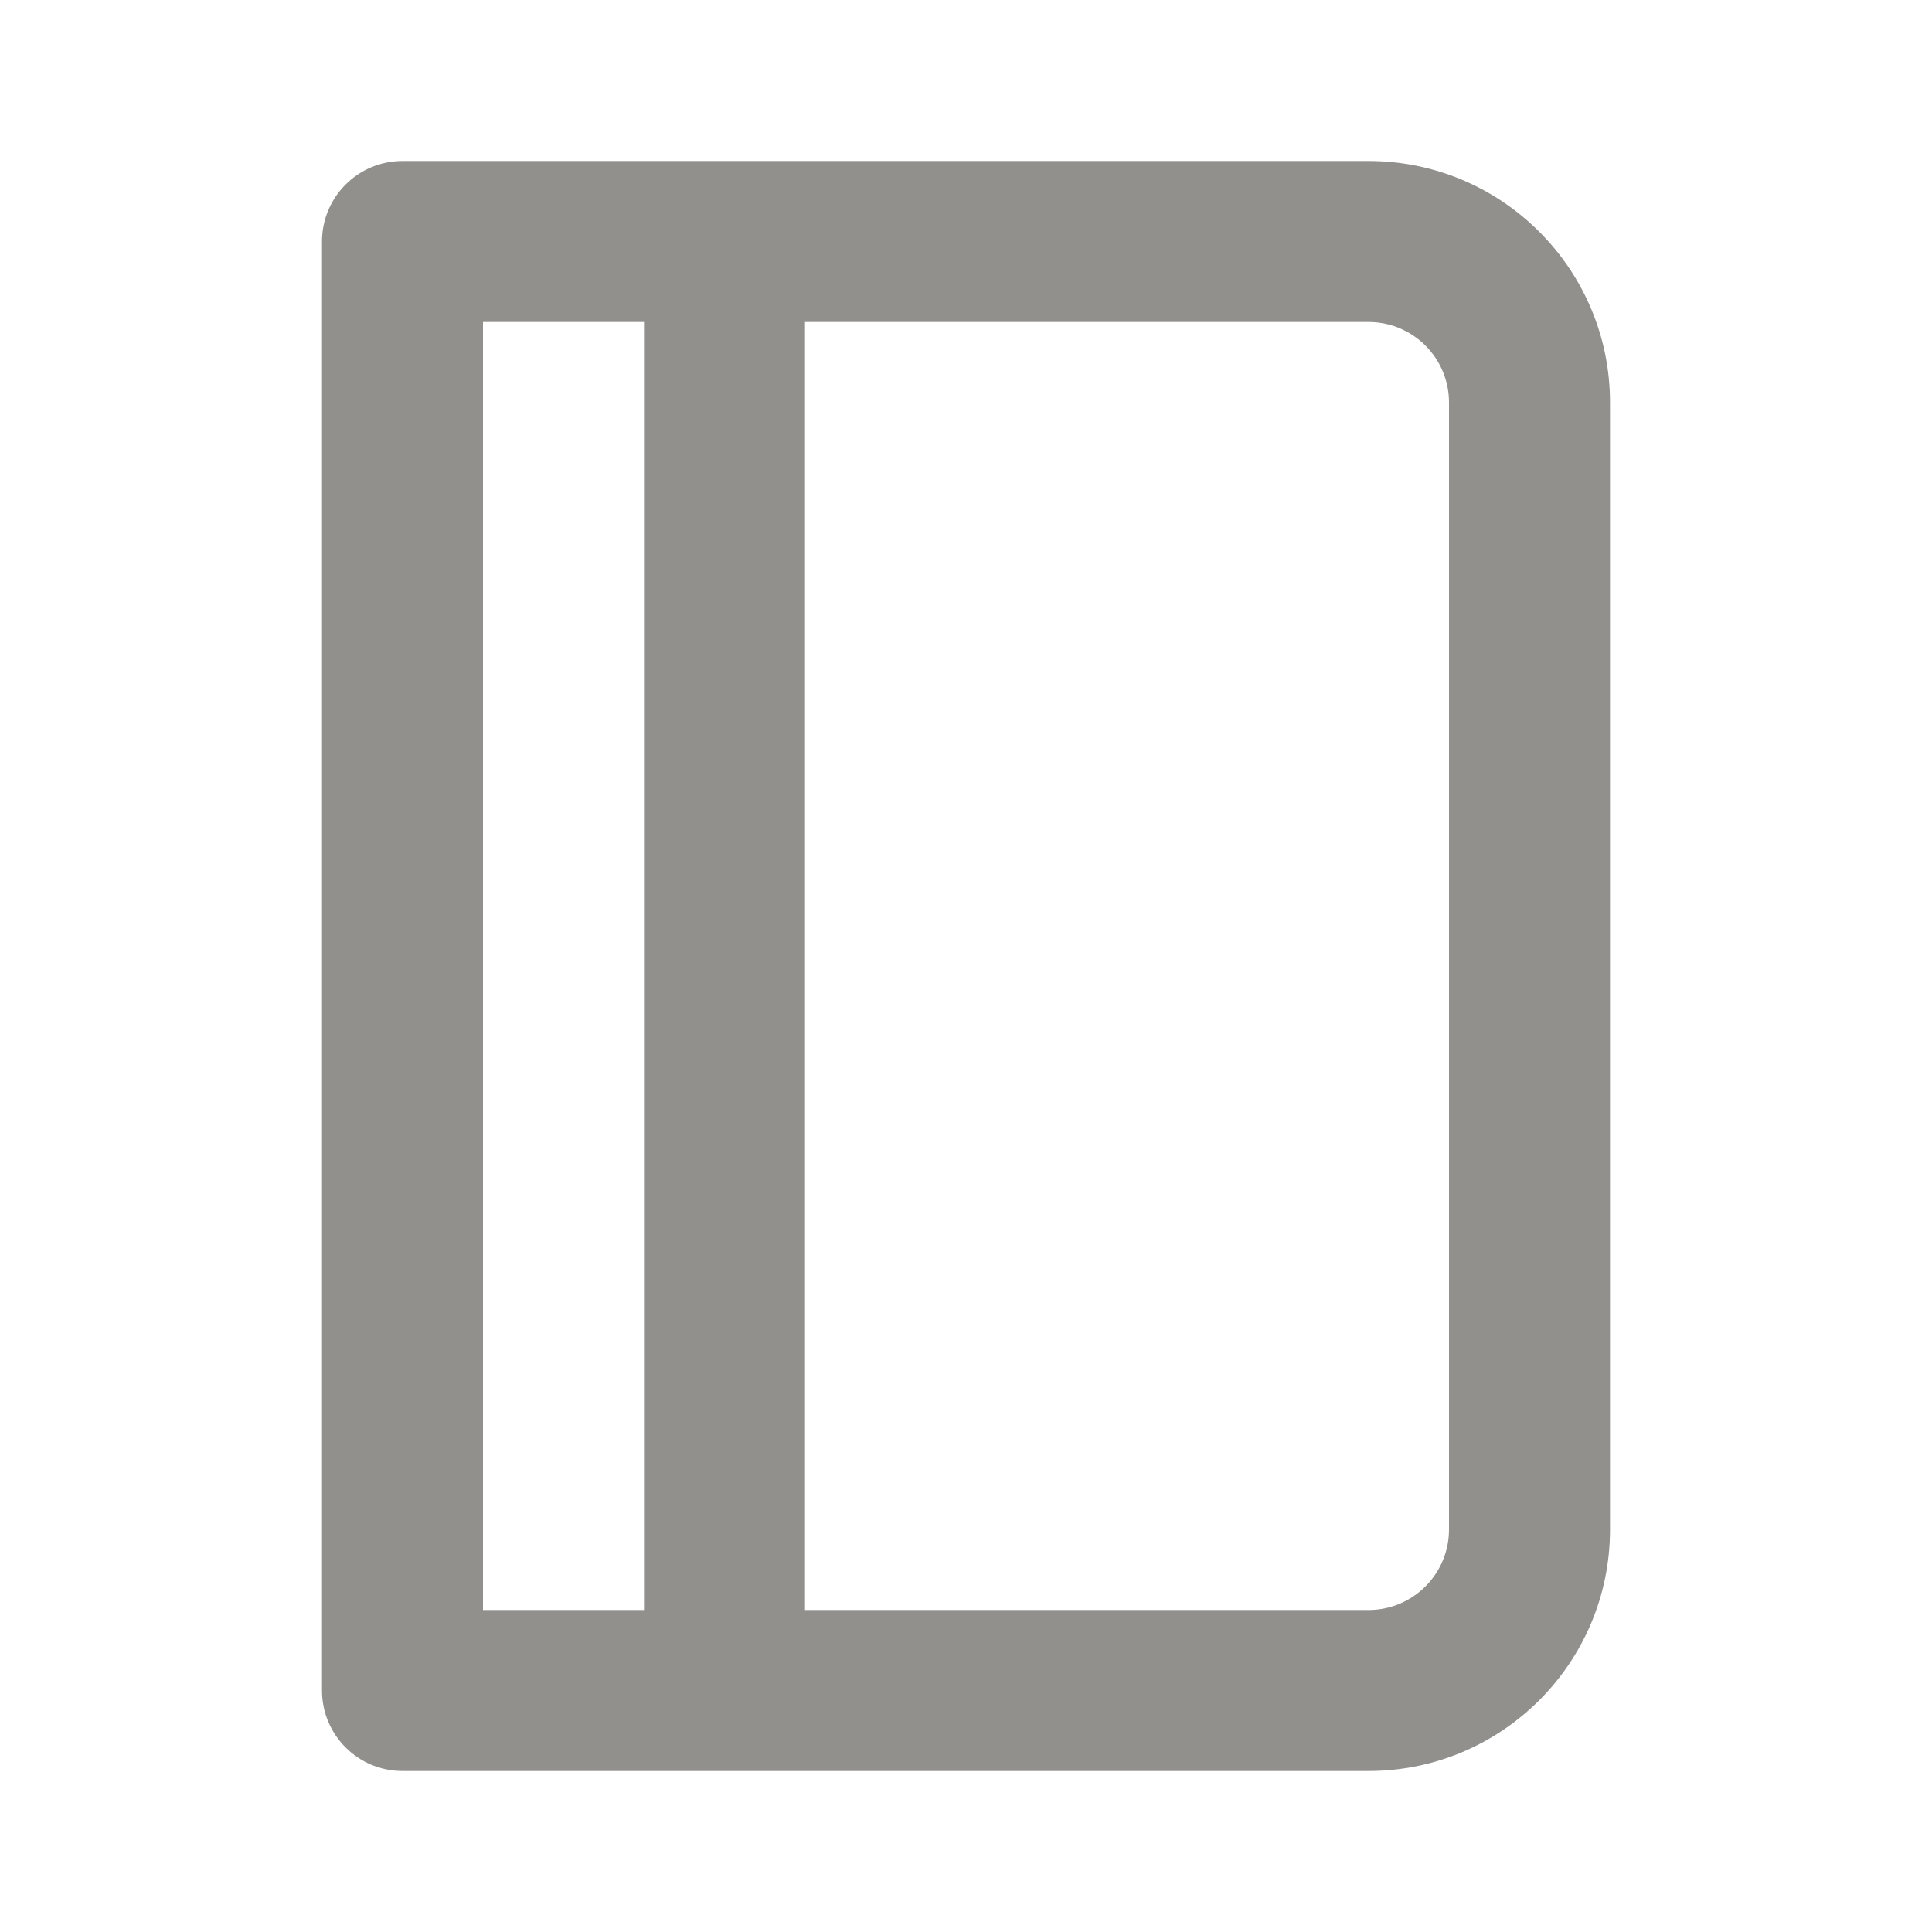 <!-- Generated by IcoMoon.io -->
<svg version="1.1" xmlns="http://www.w3.org/2000/svg" width="280" height="280" viewBox="0 0 280 280">
<title>ul-diary-alt</title>
<path fill="#91908d" d="M198.333 23.333h-140c-6.443 0-11.667 5.223-11.667 11.667v0 210c0 6.443 5.223 11.667 11.667 11.667v0h140c19.33 0 35-15.67 35-35v0-163.333c0-19.33-15.67-35-35-35v0zM93.333 233.333h-23.333v-186.667h23.333zM210 221.667c0 6.443-5.223 11.667-11.667 11.667v0h-81.667v-186.667h81.667c6.443 0 11.667 5.223 11.667 11.667v0z"></path>
</svg>
